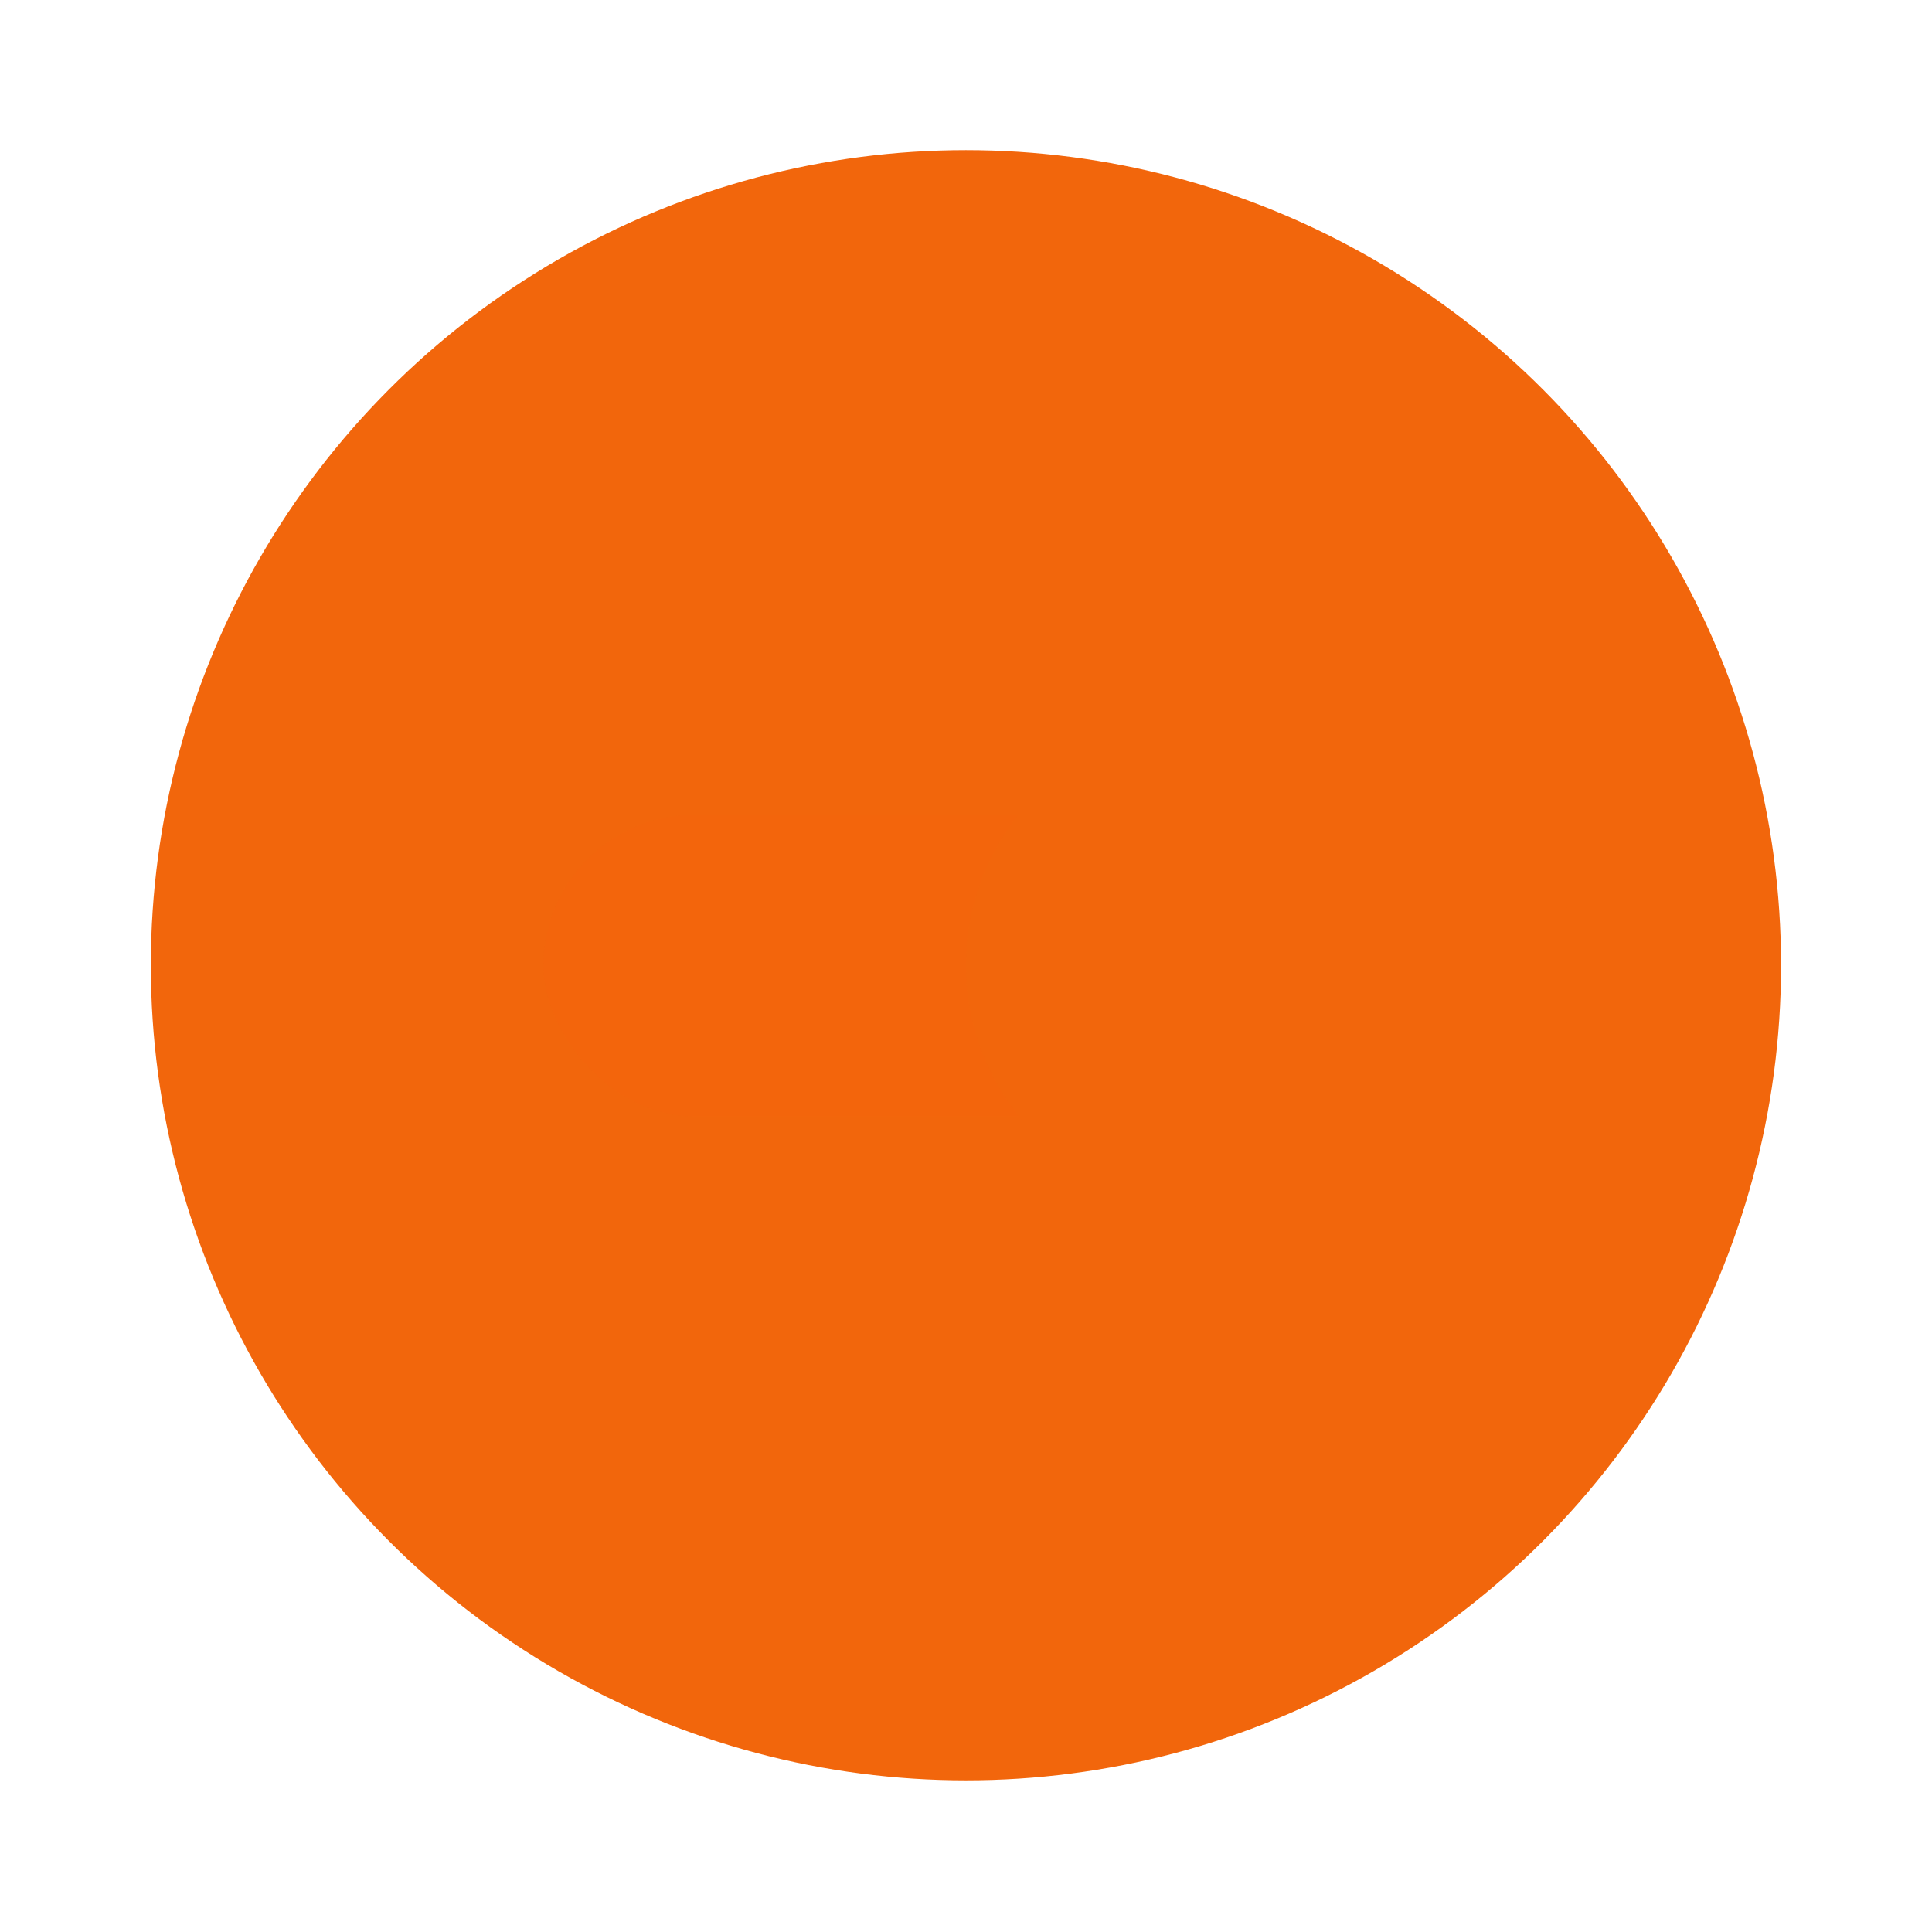 <svg width="64" height="64" version="1.1" viewBox="0 0 16.933 16.933" xmlns="http://www.w3.org/2000/svg">
 <g transform="translate(0 -280.07)" paint-order="stroke markers fill">
  <circle cx="8.466" cy="288.53" r="7.144" fill="#f2660c"/>
  <path d="m8.467 282.71a5.82 5.82 0 0 0-3.705 1.336v8.97a5.82 5.82 0 0 0 3.705 1.335 5.82 5.82 0 0 0 5.82-5.82 5.82 5.82 0 0 0-5.82-5.821z" fill="#f2660c"/>
  <circle cx="8.467" cy="288.53" r="5.292" fill="#f2660c"/>
  <rect x="4.762" y="287.21" width="7.408" height="2.646" ry="1.323" fill="#f2660c" opacity=".35"/>
  <circle cx="10.583" cy="288.53" r="2.117" fill="#f2660c"/>
 </g>
</svg>
